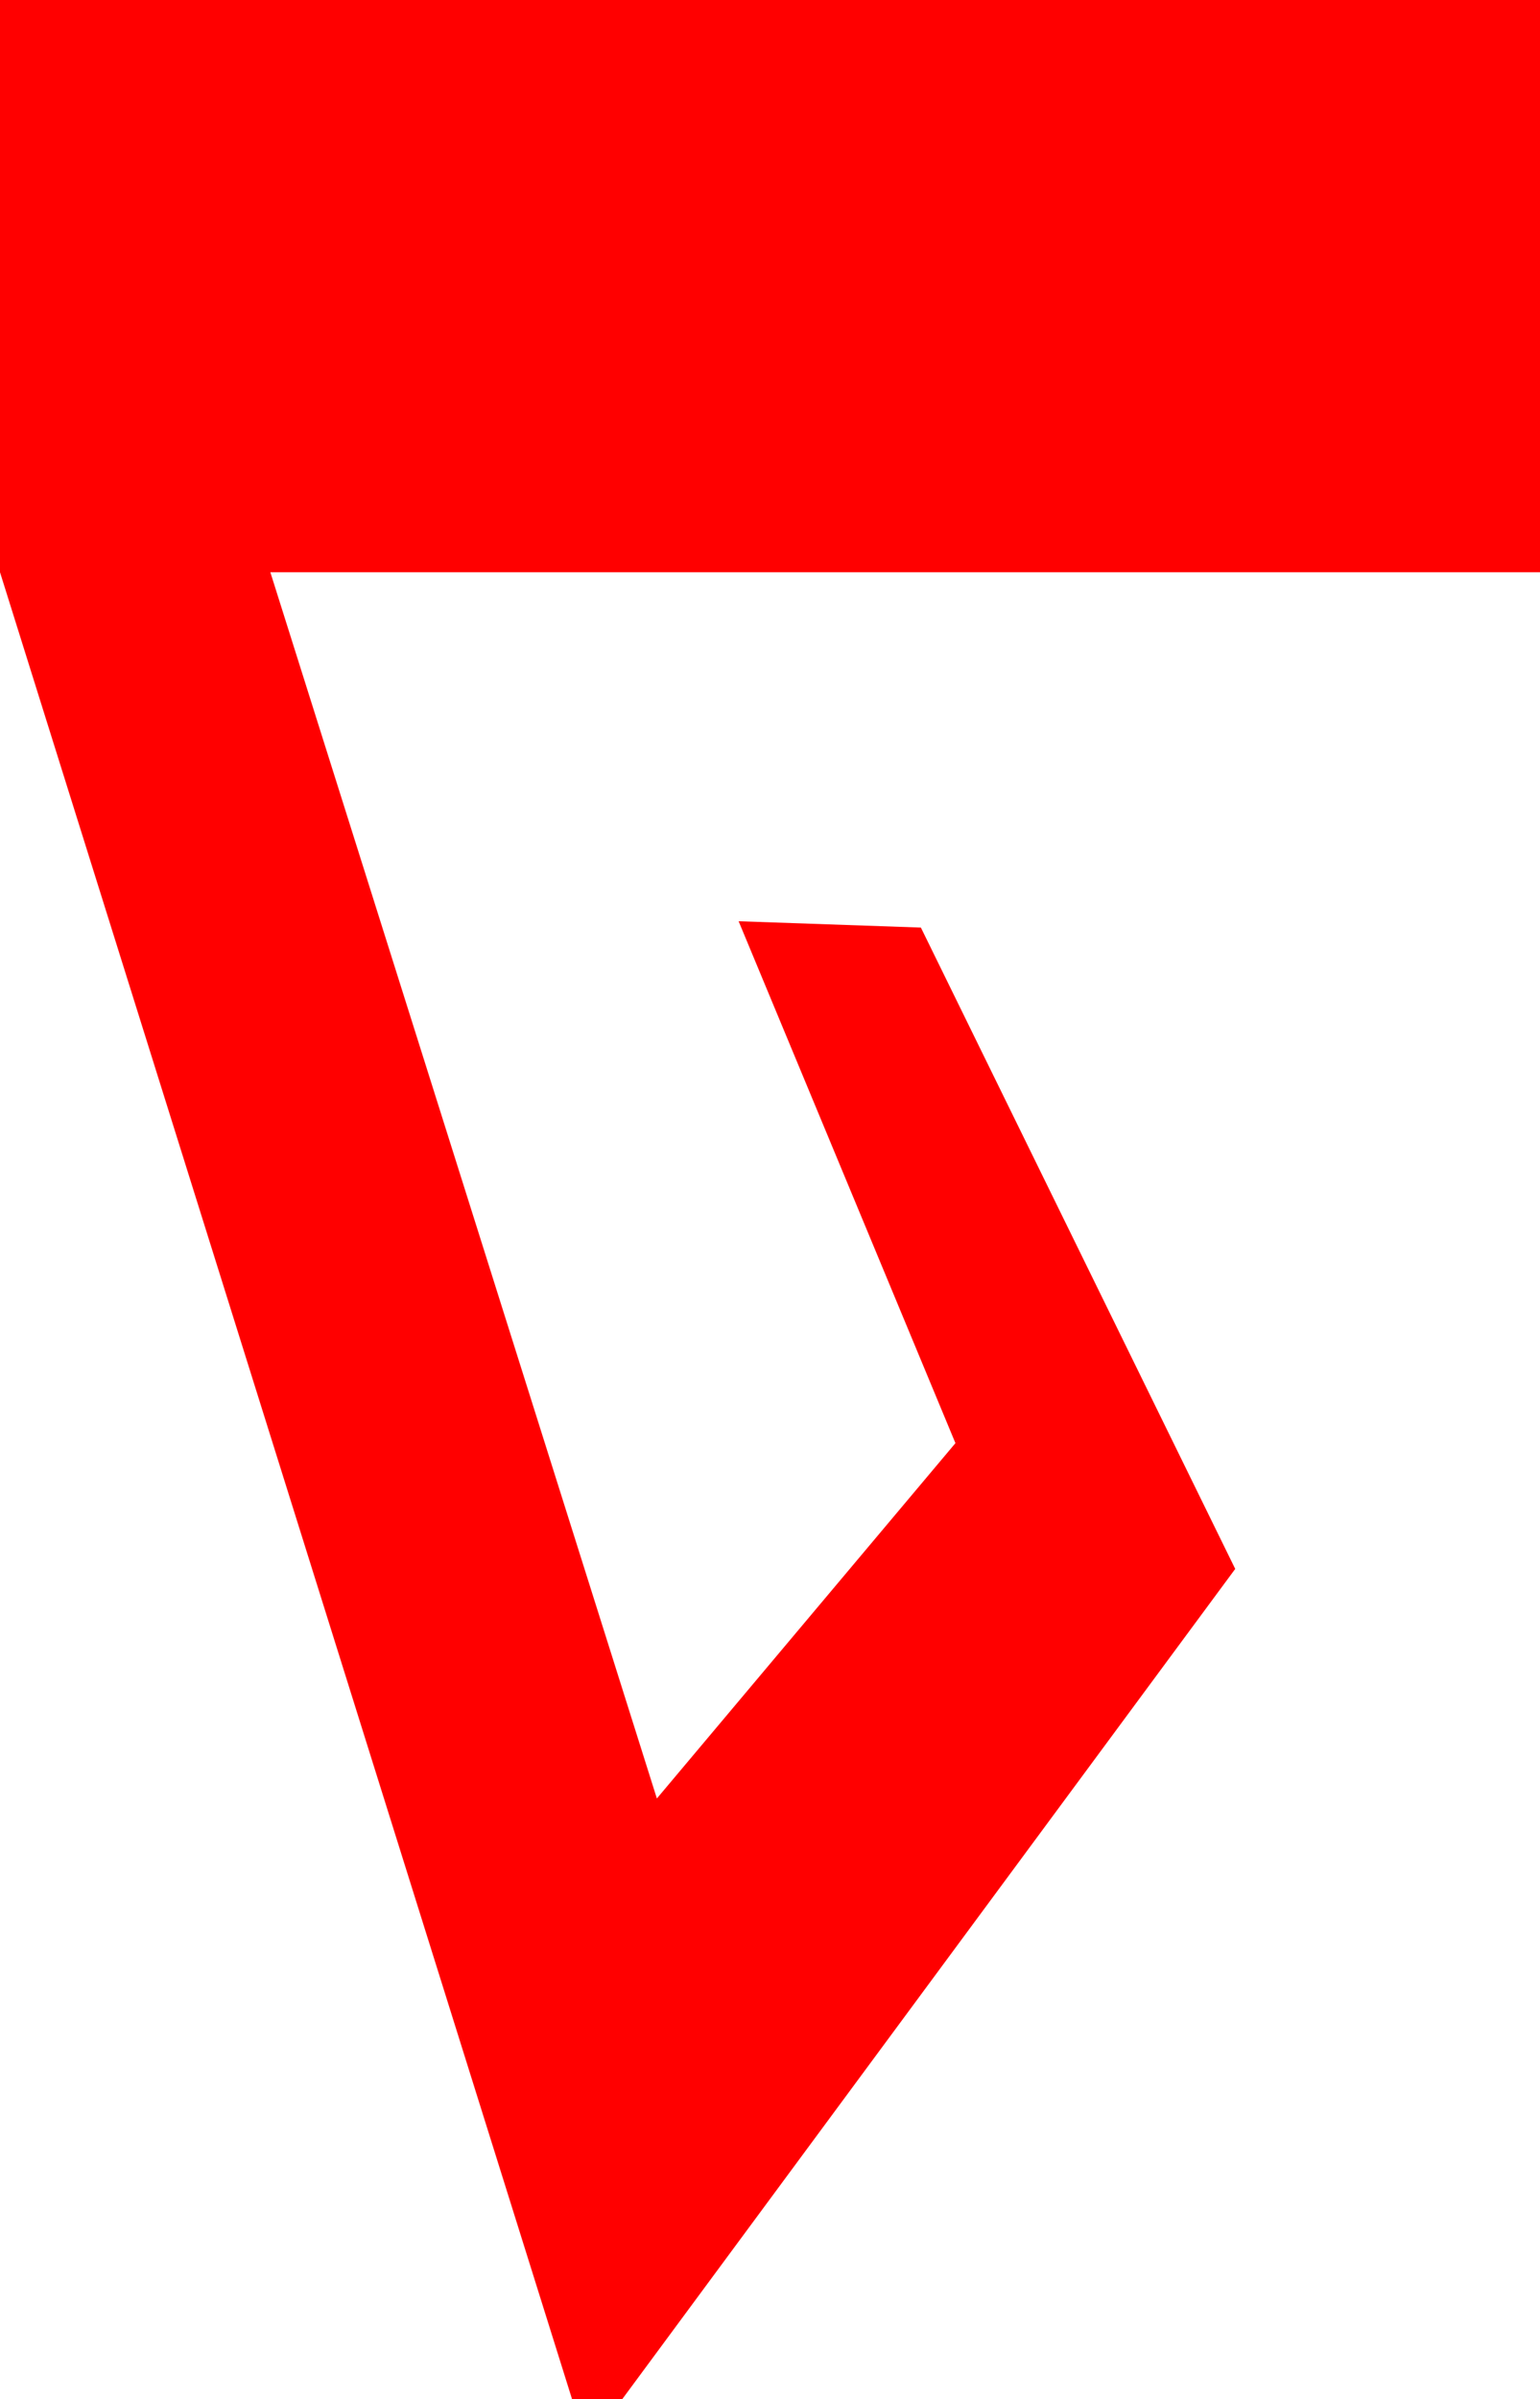 <?xml version="1.0" encoding="utf-8"?>
<!DOCTYPE svg PUBLIC "-//W3C//DTD SVG 1.1//EN" "http://www.w3.org/Graphics/SVG/1.1/DTD/svg11.dtd">
<svg width="14.355" height="22.354" xmlns="http://www.w3.org/2000/svg" xmlns:xlink="http://www.w3.org/1999/xlink" xmlns:xml="http://www.w3.org/XML/1998/namespace" version="1.1">
  <g>
    <g>
      <path style="fill:#FF0000;fill-opacity:1" d="M0,0L14.355,0 14.355,5.332 2.52,5.332 6.123,16.758 8.906,13.447 6.885,8.584 8.584,8.643 11.514,14.619 5.801,22.354 5.332,22.354 0,5.332 0,0z" />
    </g>
  </g>
</svg>